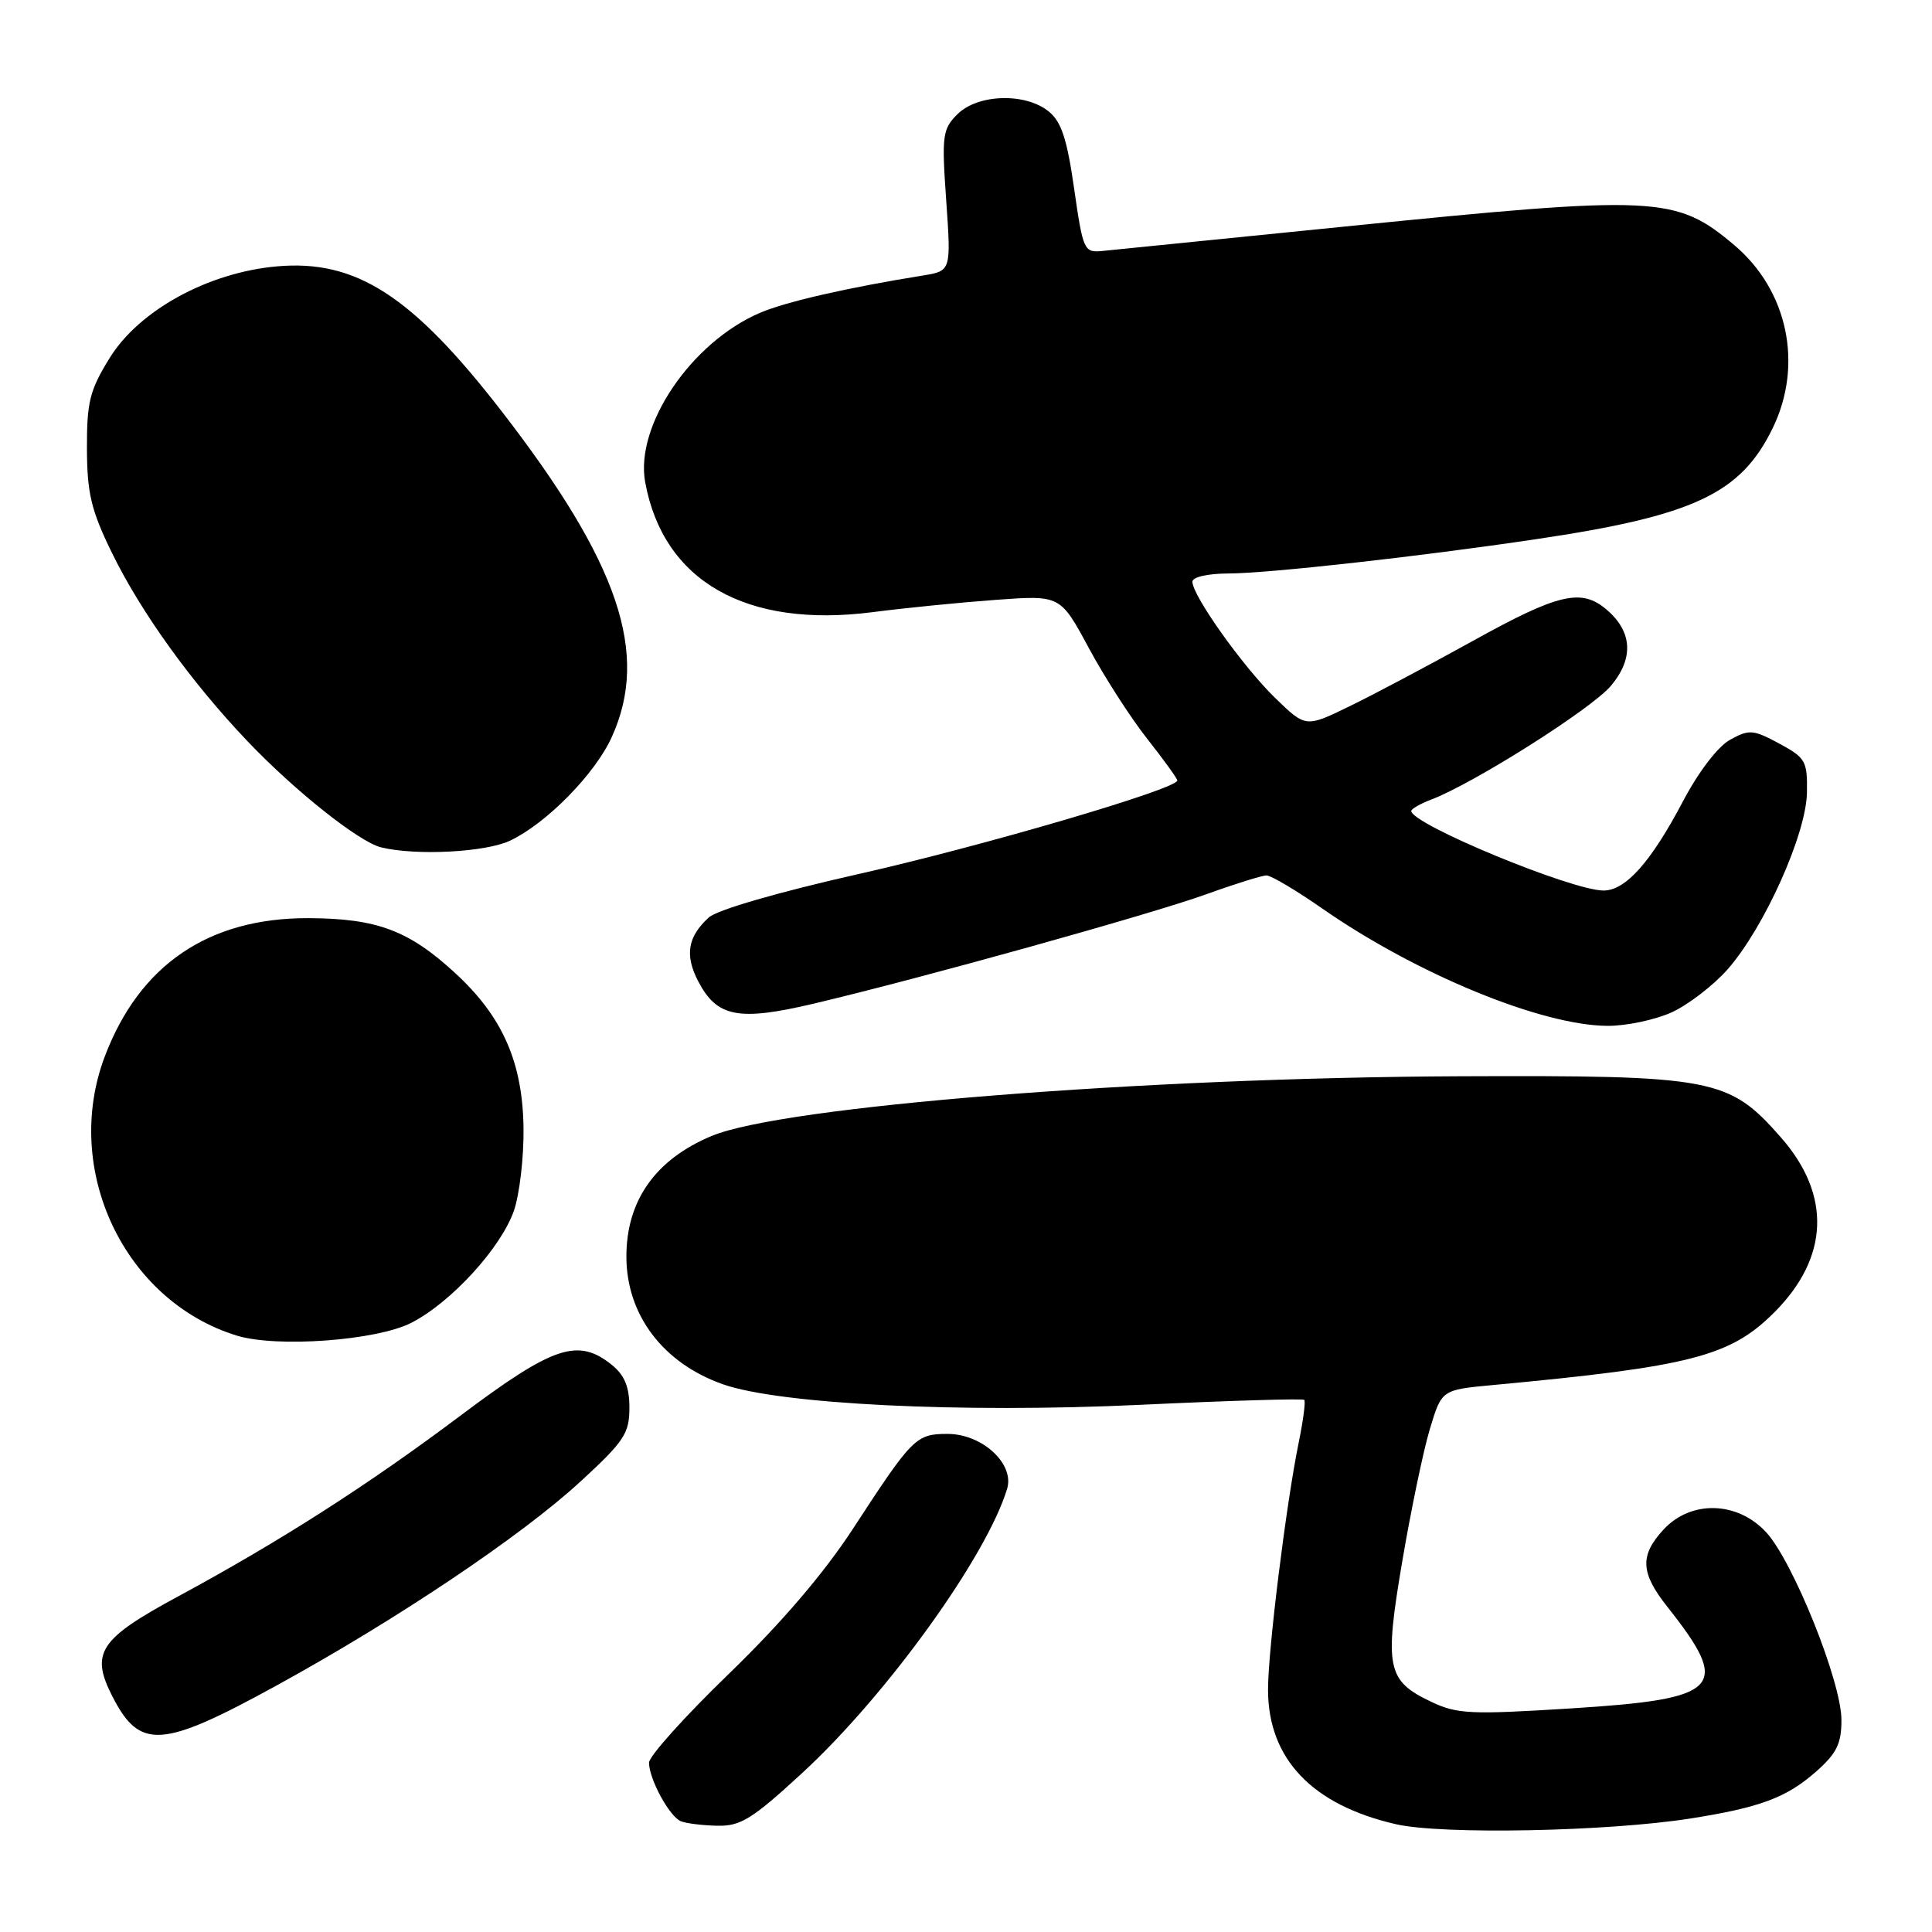 <?xml version="1.0" encoding="UTF-8" standalone="no"?>
<!DOCTYPE svg PUBLIC "-//W3C//DTD SVG 1.1//EN" "http://www.w3.org/Graphics/SVG/1.1/DTD/svg11.dtd" >
<svg xmlns="http://www.w3.org/2000/svg" xmlns:xlink="http://www.w3.org/1999/xlink" version="1.1" viewBox="0 0 256 256">
 <g >
 <path fill="currentColor"
d=" M 224.00 240.96 C 233.22 239.50 236.69 238.21 240.59 234.79 C 243.37 232.34 244.00 231.08 244.00 227.90 C 244.00 222.83 237.56 206.82 233.99 202.99 C 230.18 198.91 224.06 198.76 220.45 202.65 C 217.25 206.10 217.36 208.40 220.94 212.92 C 229.45 223.67 228.09 225.12 208.21 226.37 C 194.85 227.21 193.08 227.13 189.63 225.49 C 183.77 222.71 183.41 220.97 185.82 206.81 C 186.97 200.04 188.61 192.17 189.47 189.33 C 191.03 184.16 191.03 184.16 197.77 183.53 C 224.03 181.08 229.27 179.73 235.09 173.91 C 242.37 166.63 242.69 158.33 235.96 150.69 C 229.06 142.85 227.11 142.48 193.50 142.61 C 151.48 142.78 103.72 146.59 94.30 150.52 C 86.85 153.63 83.00 159.08 83.00 166.50 C 83.00 174.21 87.84 180.62 95.78 183.42 C 103.30 186.07 127.29 187.26 150.99 186.15 C 162.81 185.59 172.63 185.30 172.82 185.49 C 173.02 185.68 172.68 188.24 172.08 191.17 C 170.42 199.28 168.00 218.80 168.02 223.94 C 168.05 233.07 173.88 239.18 184.98 241.72 C 191.12 243.12 212.99 242.69 224.00 240.96 Z  M 106.30 234.93 C 117.50 224.61 130.73 206.26 133.45 197.27 C 134.45 193.96 130.15 190.00 125.55 190.00 C 121.38 190.00 120.90 190.48 113.06 202.51 C 109.19 208.45 103.58 215.01 96.60 221.77 C 90.77 227.40 86.00 232.71 86.00 233.56 C 86.00 235.73 88.71 240.72 90.23 241.33 C 90.93 241.61 93.10 241.88 95.06 241.92 C 98.13 241.99 99.68 241.03 106.30 234.93 Z  M 36.50 223.42 C 52.57 214.61 69.07 203.54 76.95 196.28 C 82.71 190.98 83.40 189.94 83.40 186.54 C 83.40 183.78 82.77 182.23 81.09 180.87 C 76.60 177.24 73.35 178.32 61.08 187.53 C 48.74 196.79 37.20 204.18 23.57 211.55 C 13.15 217.18 11.95 219.01 14.88 224.76 C 18.51 231.88 21.39 231.70 36.50 223.42 Z  M 54.54 175.26 C 59.82 172.53 66.38 165.35 68.10 160.42 C 68.84 158.26 69.42 153.35 69.37 149.50 C 69.26 140.78 66.60 134.73 60.35 128.97 C 54.18 123.28 49.96 121.70 40.89 121.66 C 27.65 121.61 18.48 127.84 13.88 140.00 C 8.22 154.97 16.45 172.37 31.36 176.97 C 36.68 178.61 49.95 177.63 54.54 175.26 Z  M 221.51 134.14 C 223.71 133.13 227.05 130.56 228.93 128.43 C 233.79 122.89 239.34 110.52 239.43 105.02 C 239.50 100.84 239.25 100.41 235.75 98.52 C 232.31 96.67 231.78 96.62 229.25 98.02 C 227.62 98.92 225.07 102.25 222.99 106.20 C 218.76 114.23 215.40 118.00 212.48 118.00 C 208.27 118.00 187.00 109.20 187.00 107.46 C 187.00 107.18 188.20 106.50 189.66 105.94 C 195.29 103.80 210.88 93.93 213.45 90.88 C 216.52 87.23 216.31 83.68 212.85 80.75 C 209.52 77.93 206.48 78.65 195.17 84.92 C 189.30 88.17 181.91 92.09 178.75 93.62 C 173.01 96.41 173.01 96.41 168.94 92.46 C 164.67 88.30 158.00 78.92 158.00 77.08 C 158.00 76.46 160.02 76.00 162.75 75.99 C 168.02 75.98 188.08 73.75 203.50 71.45 C 224.47 68.34 230.68 65.42 234.91 56.69 C 238.97 48.30 236.89 38.46 229.79 32.47 C 222.05 25.95 219.62 25.83 178.28 30.01 C 161.90 31.66 147.39 33.13 146.02 33.26 C 143.65 33.49 143.50 33.16 142.33 25.01 C 141.39 18.42 140.64 16.12 138.95 14.76 C 135.86 12.26 129.55 12.45 126.86 15.14 C 124.88 17.12 124.77 17.94 125.38 26.59 C 126.03 35.90 126.03 35.90 122.27 36.51 C 112.27 38.12 104.15 39.98 100.73 41.44 C 91.61 45.33 84.12 56.37 85.49 63.89 C 87.89 77.01 98.86 83.28 115.65 81.11 C 119.97 80.55 127.33 79.82 132.00 79.48 C 140.50 78.86 140.50 78.86 144.28 85.88 C 146.36 89.74 149.85 95.16 152.03 97.92 C 154.21 100.68 156.00 103.16 156.00 103.42 C 156.00 104.54 130.09 112.14 113.65 115.84 C 103.14 118.21 95.04 120.56 93.93 121.56 C 91.13 124.10 90.71 126.55 92.50 129.99 C 94.98 134.79 97.84 135.35 107.85 132.98 C 122.13 129.61 152.48 121.15 159.85 118.49 C 163.64 117.12 167.23 116.00 167.82 116.00 C 168.42 116.00 171.74 117.97 175.20 120.38 C 187.71 129.08 204.27 135.89 213.00 135.93 C 215.47 135.95 219.30 135.14 221.51 134.14 Z  M 67.59 111.39 C 72.42 109.10 78.85 102.55 81.06 97.67 C 86.09 86.60 82.03 74.61 66.46 54.48 C 54.58 39.14 47.14 34.35 36.64 35.30 C 27.55 36.12 18.43 41.13 14.54 47.42 C 11.89 51.70 11.50 53.26 11.52 59.42 C 11.54 65.33 12.07 67.59 14.77 73.13 C 18.61 81.03 25.31 90.36 32.81 98.23 C 39.10 104.83 47.59 111.57 50.50 112.28 C 55.13 113.41 64.35 112.93 67.59 111.39 Z "/>
</g>
</svg>